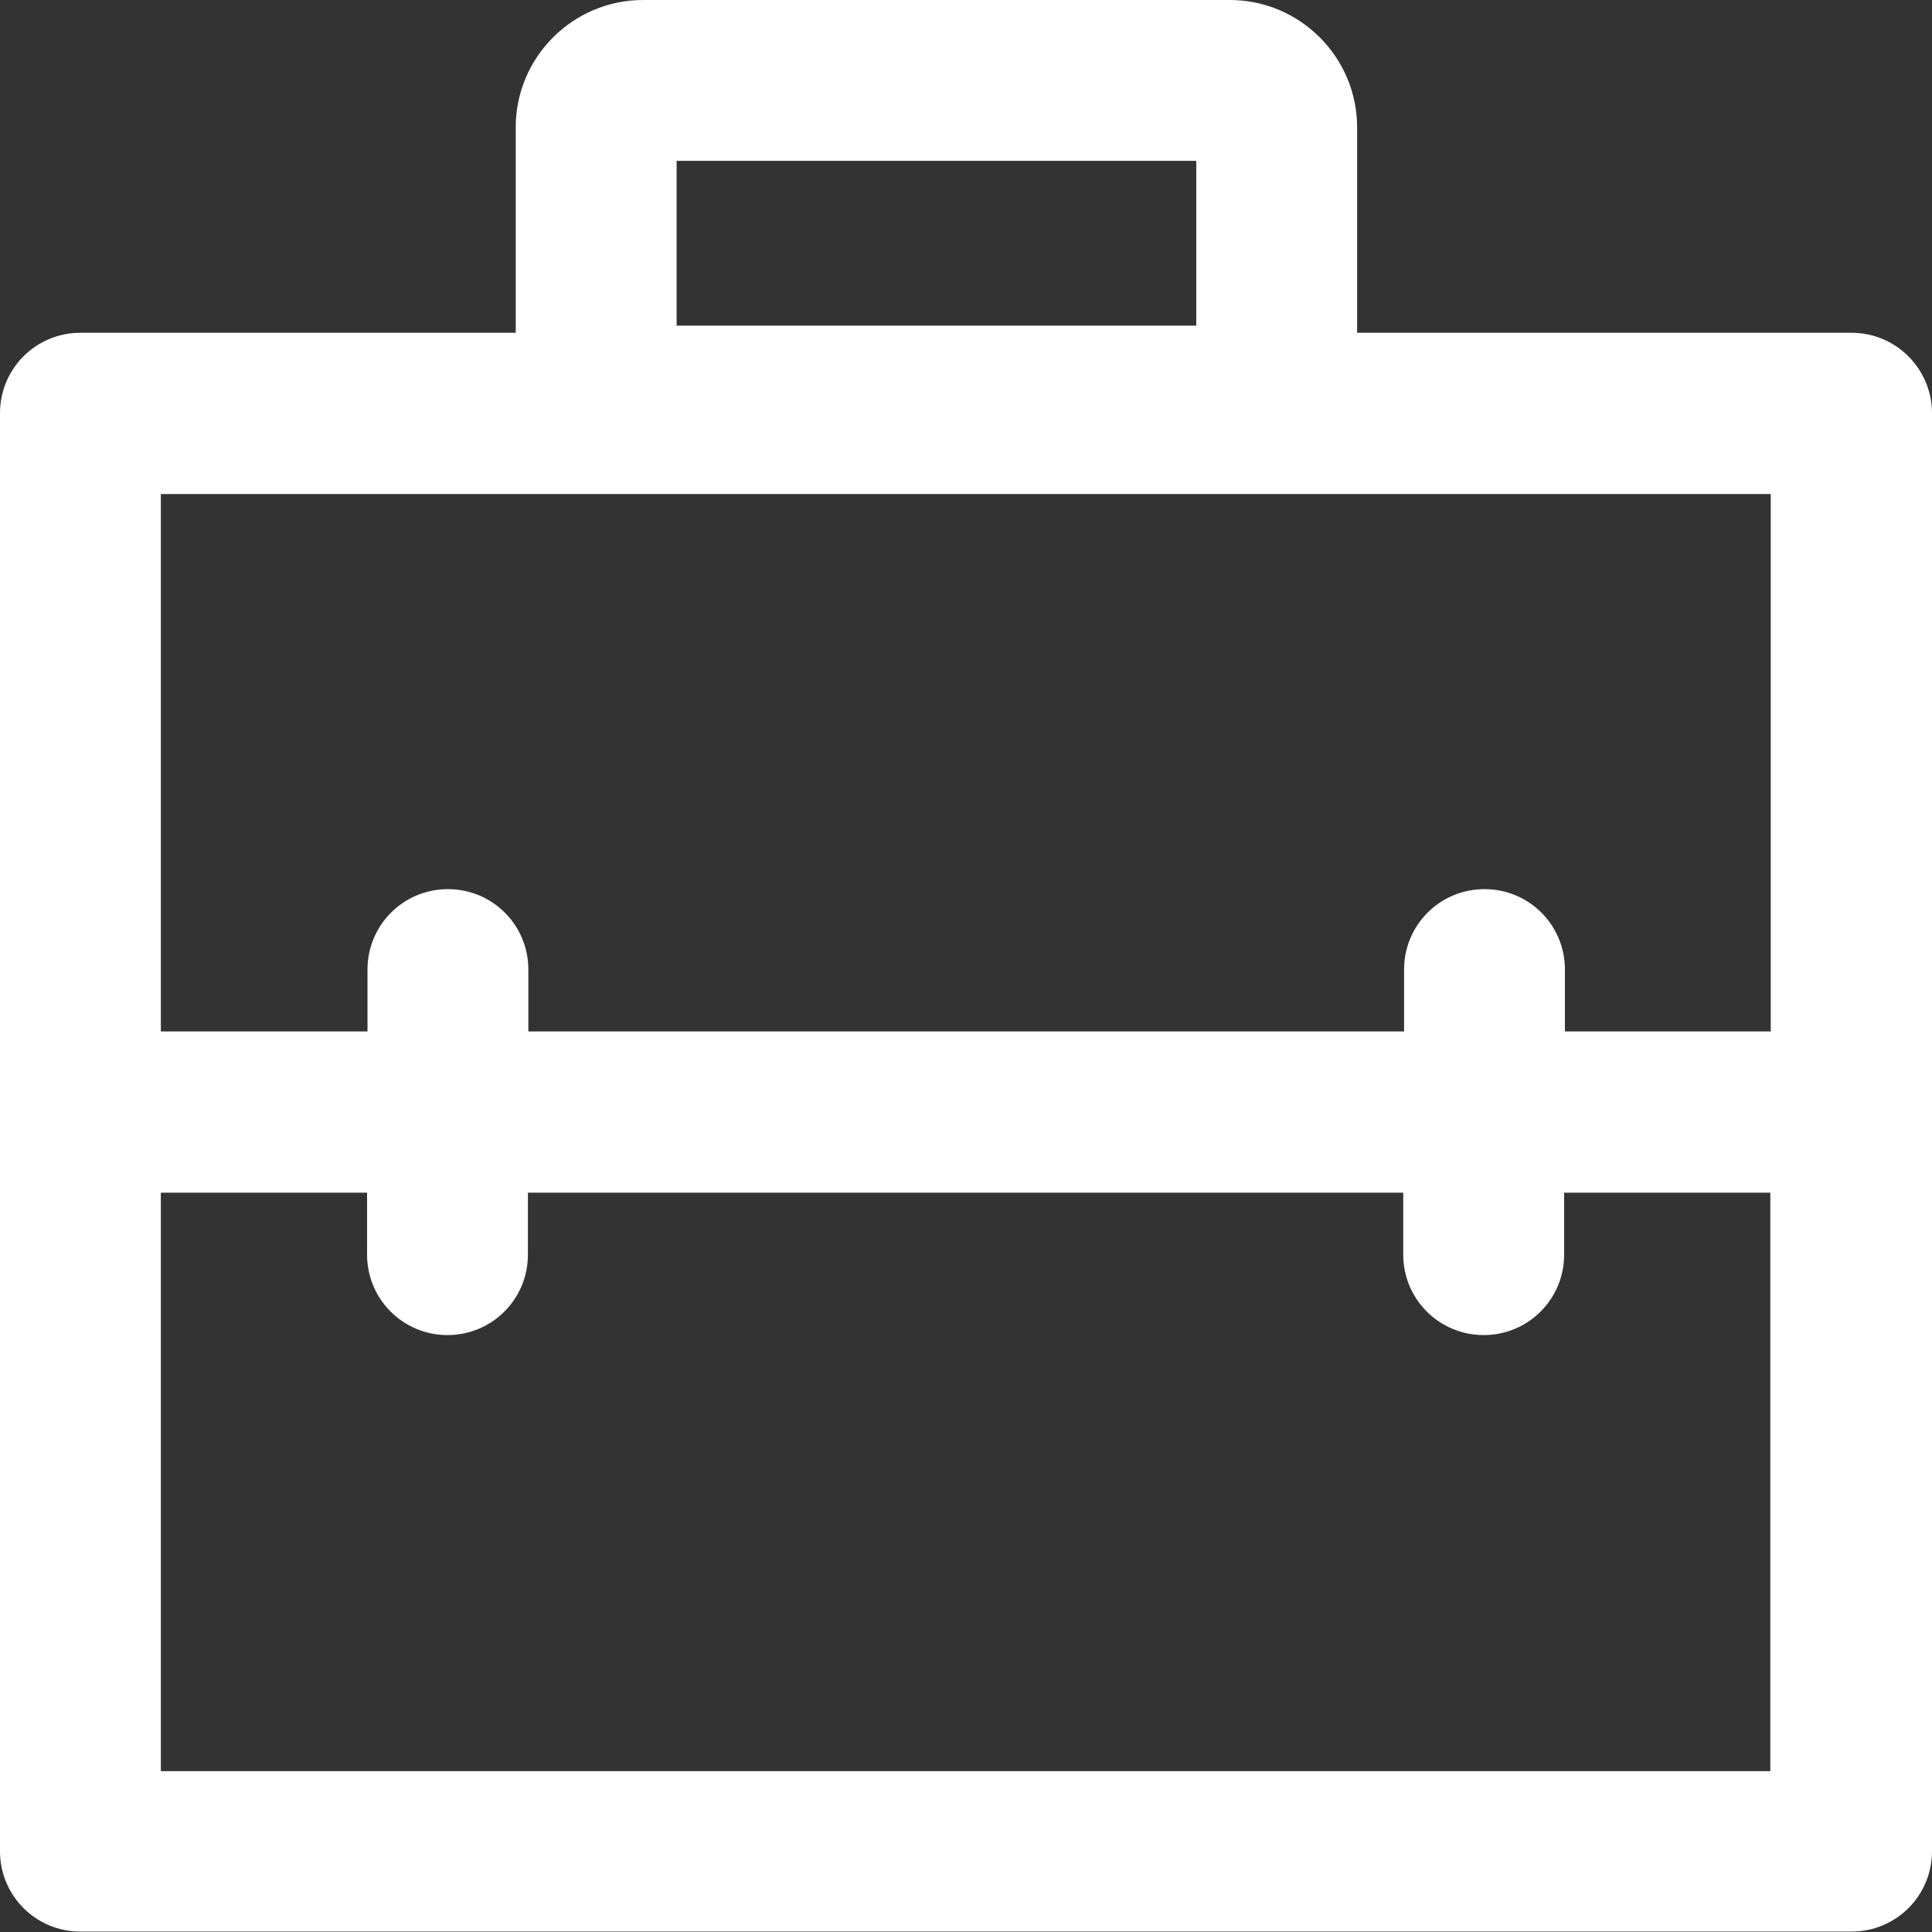<?xml version="1.0" encoding="UTF-8" standalone="no"?>
<svg width="32px" height="32px" viewBox="0 0 32 32" version="1.1" xmlns="http://www.w3.org/2000/svg" xmlns:xlink="http://www.w3.org/1999/xlink">
    <rect x="0" y="0" width="32" height="32" fill="#333333" stroke="none"/>
    <!-- Generator: Sketch 3.6 (26304) - http://www.bohemiancoding.com/sketch -->
    <title>Shape</title>
    <desc>Created with Sketch.</desc>
    <defs></defs>
    <g id="Page-1" stroke="none" stroke-width="1" fill="none" fill-rule="evenodd">
        <path d="M29.336,17.084 L25.92,17.084 L25.92,16.059 C25.92,15.321 25.326,14.727 24.588,14.727 C23.85,14.727 23.256,15.321 23.256,16.059 L23.256,17.084 L8.751,17.084 L8.751,16.059 C8.751,15.321 8.157,14.727 7.419,14.727 C6.681,14.727 6.087,15.321 6.087,16.059 L6.087,17.084 L2.664,17.084 L2.664,8.183 L29.329,8.183 L29.329,17.084 L29.336,17.084 L29.336,17.084 Z M2.664,29.336 L2.664,19.755 L6.08,19.755 L6.08,20.78 C6.08,21.518 6.674,22.113 7.412,22.113 C8.15,22.113 8.744,21.518 8.744,20.78 L8.744,19.755 L23.242,19.755 L23.242,20.78 C23.242,21.518 23.837,22.113 24.575,22.113 C25.313,22.113 25.907,21.518 25.907,20.78 L25.907,19.755 L29.322,19.755 L29.322,29.336 L2.664,29.336 L2.664,29.336 L2.664,29.336 Z M11.207,2.664 L19.814,2.664 L19.814,5.394 L11.207,5.394 L11.207,2.664 L11.207,2.664 Z M30.668,5.512 L22.478,5.512 L22.478,2.109 C22.478,0.947 21.531,0 20.369,0 L10.651,0 C9.489,0 8.542,0.947 8.542,2.109 L8.542,5.512 L1.332,5.512 C0.594,5.512 0,6.106 0,6.844 L0,30.661 C0,31.399 0.594,31.993 1.332,31.993 L30.668,31.993 C31.406,31.993 32,31.399 32,30.661 L32,6.844 C32,6.113 31.406,5.512 30.668,5.512 L30.668,5.512 Z" id="Shape" fill="#FFFFFF"></path>
    </g>
</svg>